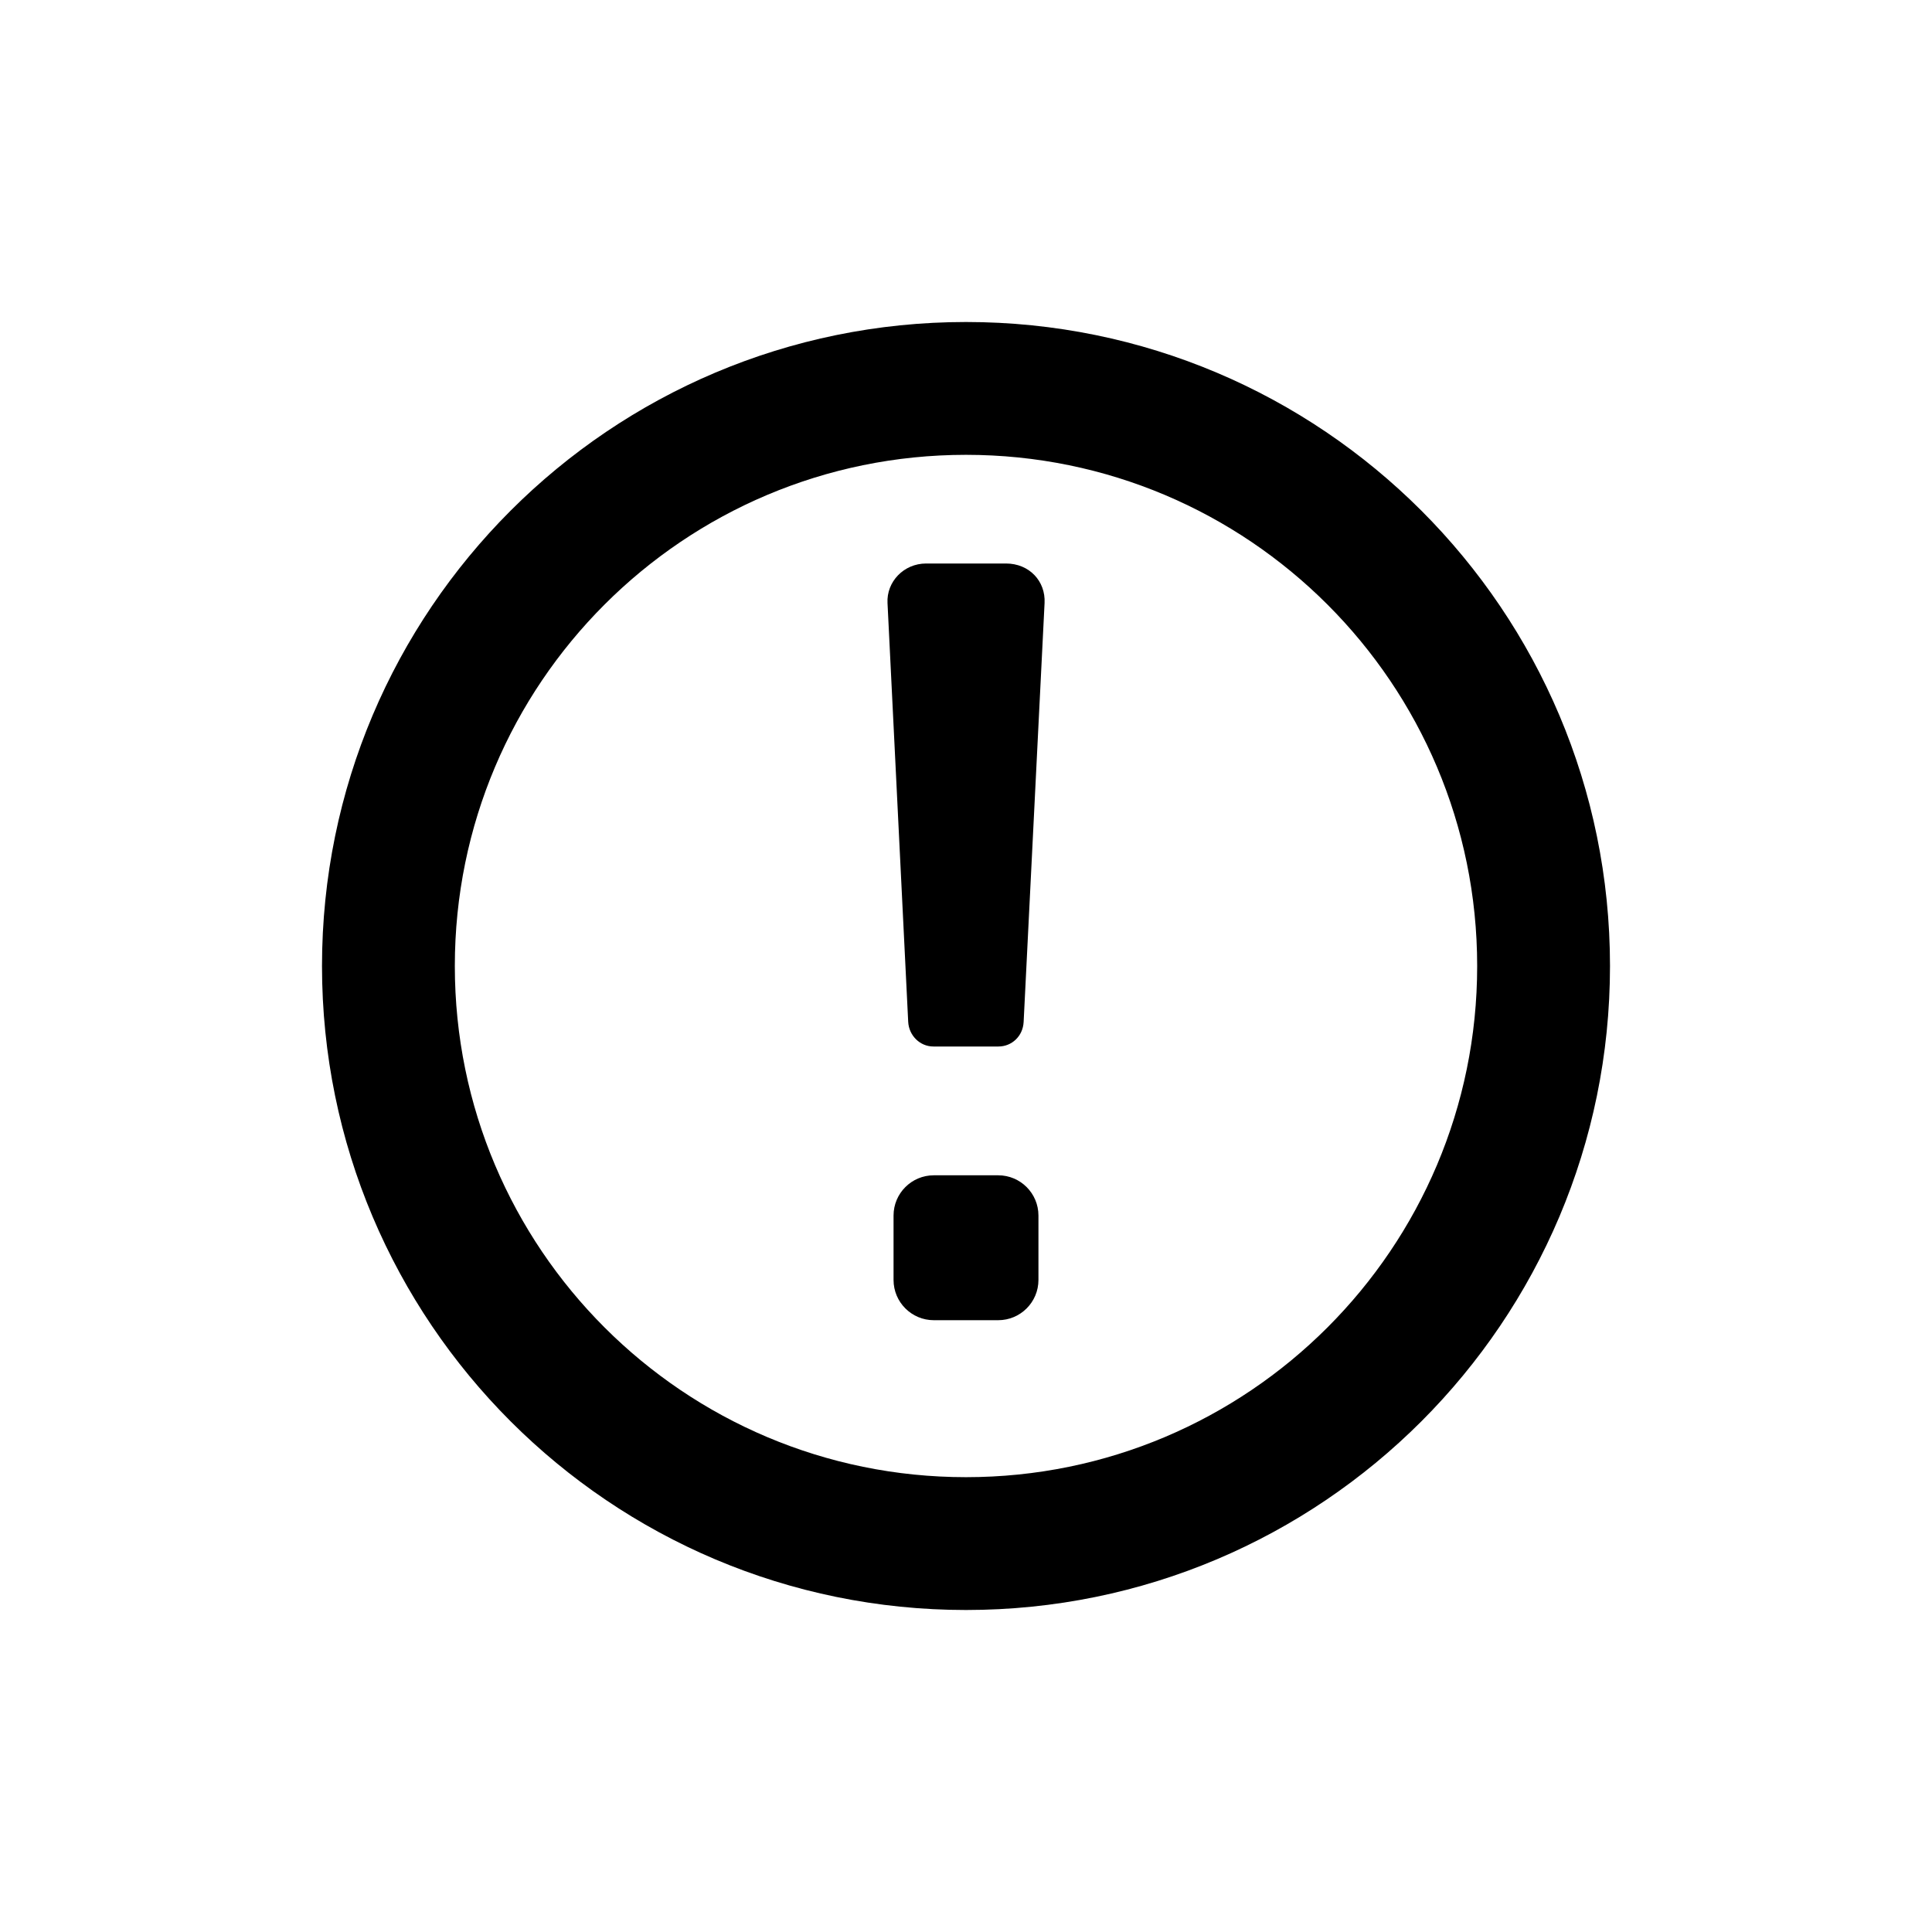 <svg width="24" height="24" viewBox="0 0 24 24" xmlns="http://www.w3.org/2000/svg"><path d="M12 20c-4.418 0-8-3.582-8-8s3.582-8 8-8 8 3.582 8 8-3.582 8-8 8zm0-1.65c3.507 0 6.35-2.843 6.35-6.35 0-3.507-2.843-6.35-6.35-6.35-3.507 0-6.35 2.843-6.35 6.35 0 3.507 2.843 6.35 6.35 6.35zM11.505 7h.991c.291 0 .494.22.48.491l-.26 5.203c-.009.18-.149.306-.313.306h-.808c-.168 0-.304-.137-.313-.306l-.257-5.203C11.011 7.228 11.226 7 11.505 7zM11.6 14.6h.8c.276 0 .5.224.5.5v.8c0 .276-.224.5-.5.5h-.8c-.276 0-.5-.224-.5-.5v-.8c0-.276.224-.5.5-.5z" fill-rule="evenodd"/></svg>